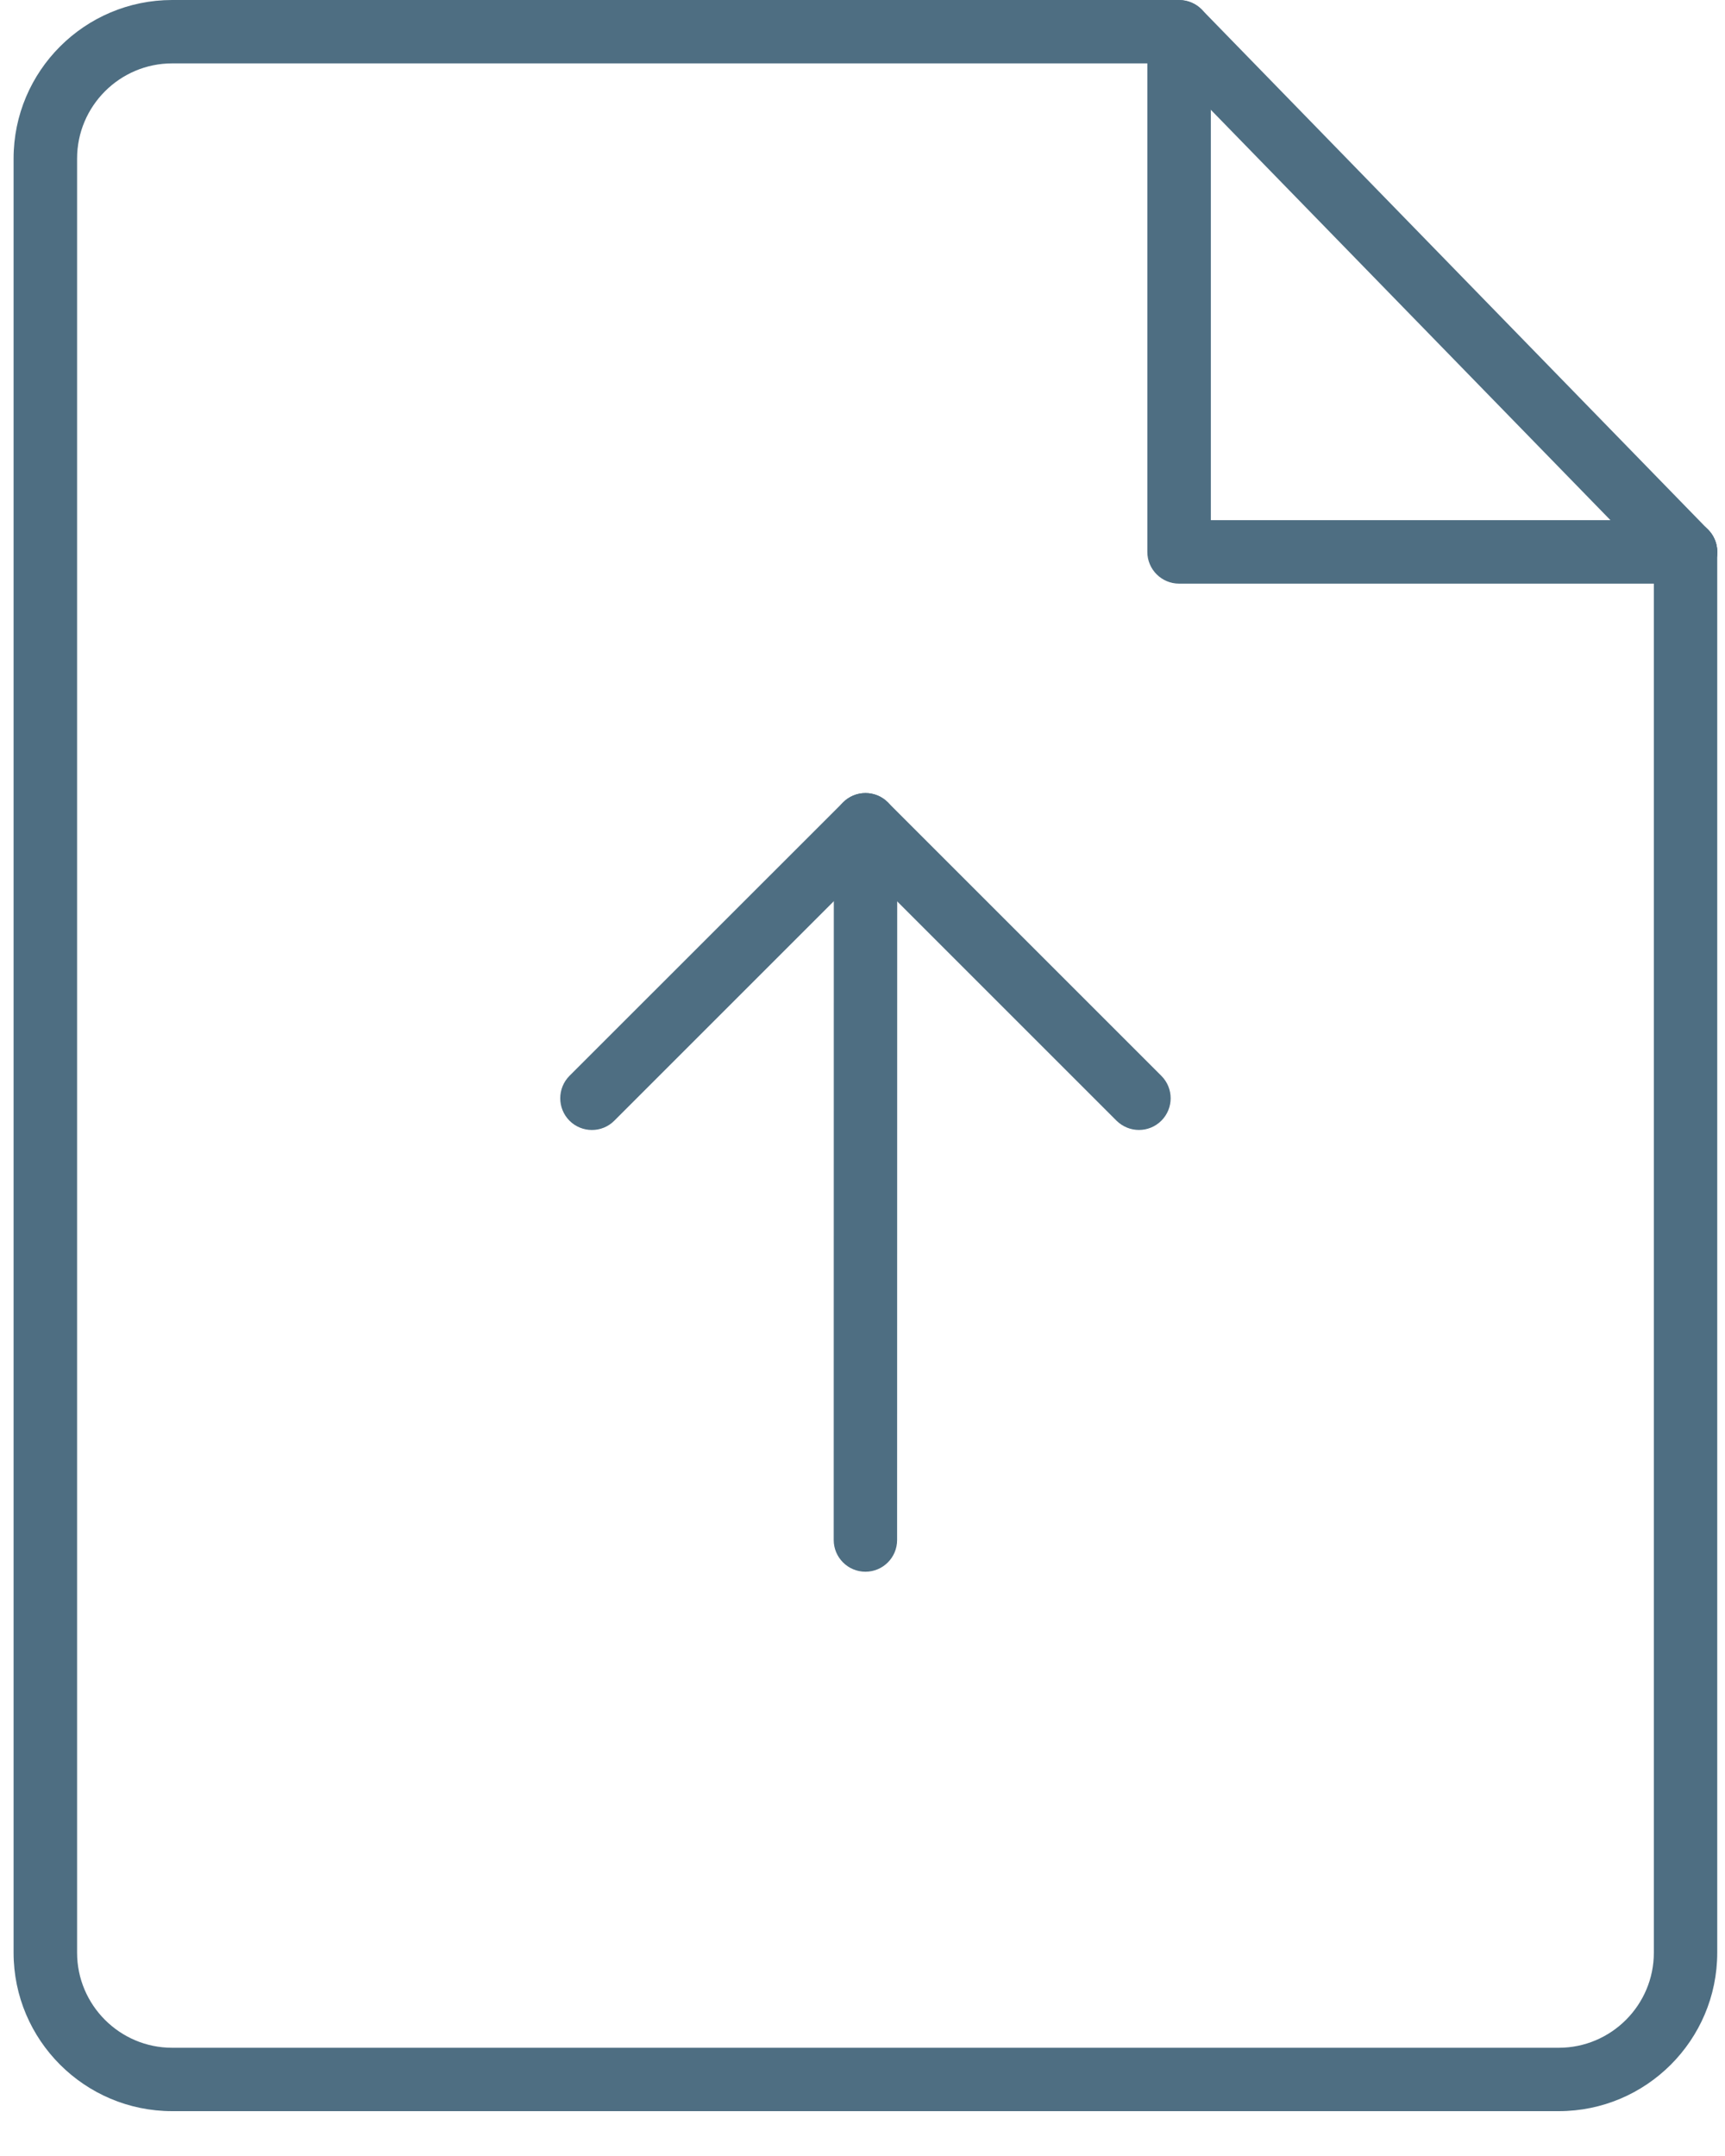 <?xml version="1.0" encoding="UTF-8"?>
<svg width="16px" height="20px" viewBox="0 0 16 20" version="1.1" xmlns="http://www.w3.org/2000/svg" xmlns:xlink="http://www.w3.org/1999/xlink">
    <!-- Generator: Sketch 48.2 (47327) - http://www.bohemiancoding.com/sketch -->
    <title>upload_short</title>
    <desc>Created with Sketch.</desc>
    <defs></defs>
    <g id="Carga_docs" stroke="none" stroke-width="1" fill="none" fill-rule="evenodd" transform="translate(-478, -601)">
        <g id="datos-personales" transform="translate(99, 332)" fill="#4E6E82" fill-rule="nonzero">
            <g id="Group-4" transform="translate(357, 177)">
                <g id="Group-3-Copy" transform="translate(22, 92)">
                    <g id="Group-2">
                        <g id="upload_short">
                            <g id="Group" transform="translate(4.706, 7.059)">
                                <path d="M3.321,7.521 C3.159,7.521 3.027,7.389 3.027,7.227 L3.028,0.592 C3.028,0.43 3.159,0.298 3.322,0.298 C3.484,0.298 3.616,0.43 3.616,0.592 L3.615,7.227 C3.615,7.389 3.484,7.521 3.321,7.521 Z" id="Shape"></path>
                                <path d="M5.858,3.423 C5.783,3.423 5.708,3.394 5.65,3.337 L3.321,1.008 L0.992,3.337 C0.878,3.452 0.691,3.452 0.576,3.337 C0.462,3.222 0.462,3.036 0.576,2.921 L3.114,0.384 C3.228,0.269 3.415,0.269 3.529,0.384 L6.066,2.921 C6.181,3.036 6.181,3.222 6.066,3.337 C6.009,3.394 5.934,3.423 5.858,3.423 Z" id="Shape"></path>
                            </g>
                            <g id="Group">
                                <path d="M14.458,19.584 L1.597,19.584 C0.786,19.584 0.126,18.925 0.126,18.114 L0.126,1.471 C0.126,0.659 0.786,0 1.597,0 L10.936,0 C11.099,0 11.231,0.132 11.231,0.294 C11.231,0.456 11.099,0.588 10.936,0.588 L1.597,0.588 C1.111,0.588 0.715,0.984 0.715,1.471 L0.715,18.114 C0.715,18.6 1.111,18.996 1.597,18.996 L14.458,18.996 C14.944,18.996 15.34,18.6 15.34,18.114 L15.34,5.12 C15.34,4.958 15.472,4.826 15.634,4.826 C15.796,4.826 15.928,4.958 15.928,5.12 L15.928,18.114 C15.928,18.925 15.269,19.584 14.458,19.584 Z" id="Shape"></path>
                                <path d="M15.634,5.414 L10.936,5.414 C10.774,5.414 10.642,5.282 10.642,5.12 L10.642,0.422 C10.642,0.259 10.774,0.128 10.936,0.128 C11.099,0.128 11.231,0.259 11.231,0.422 L11.231,4.825 L15.634,4.825 C15.796,4.825 15.928,4.957 15.928,5.119 C15.928,5.282 15.797,5.414 15.634,5.414 Z" id="Shape"></path>
                                <path d="M15.634,5.414 C15.558,5.414 15.481,5.384 15.424,5.325 L10.726,0.5 C10.613,0.384 10.615,0.197 10.732,0.084 C10.848,-0.029 11.034,-0.026 11.148,0.09 L15.845,4.915 C15.958,5.031 15.956,5.218 15.839,5.331 C15.782,5.386 15.708,5.414 15.634,5.414 Z" id="Shape"></path>
                            </g>
                        </g>
                    </g>
                </g>
            </g>
        </g>
    </g>
</svg>